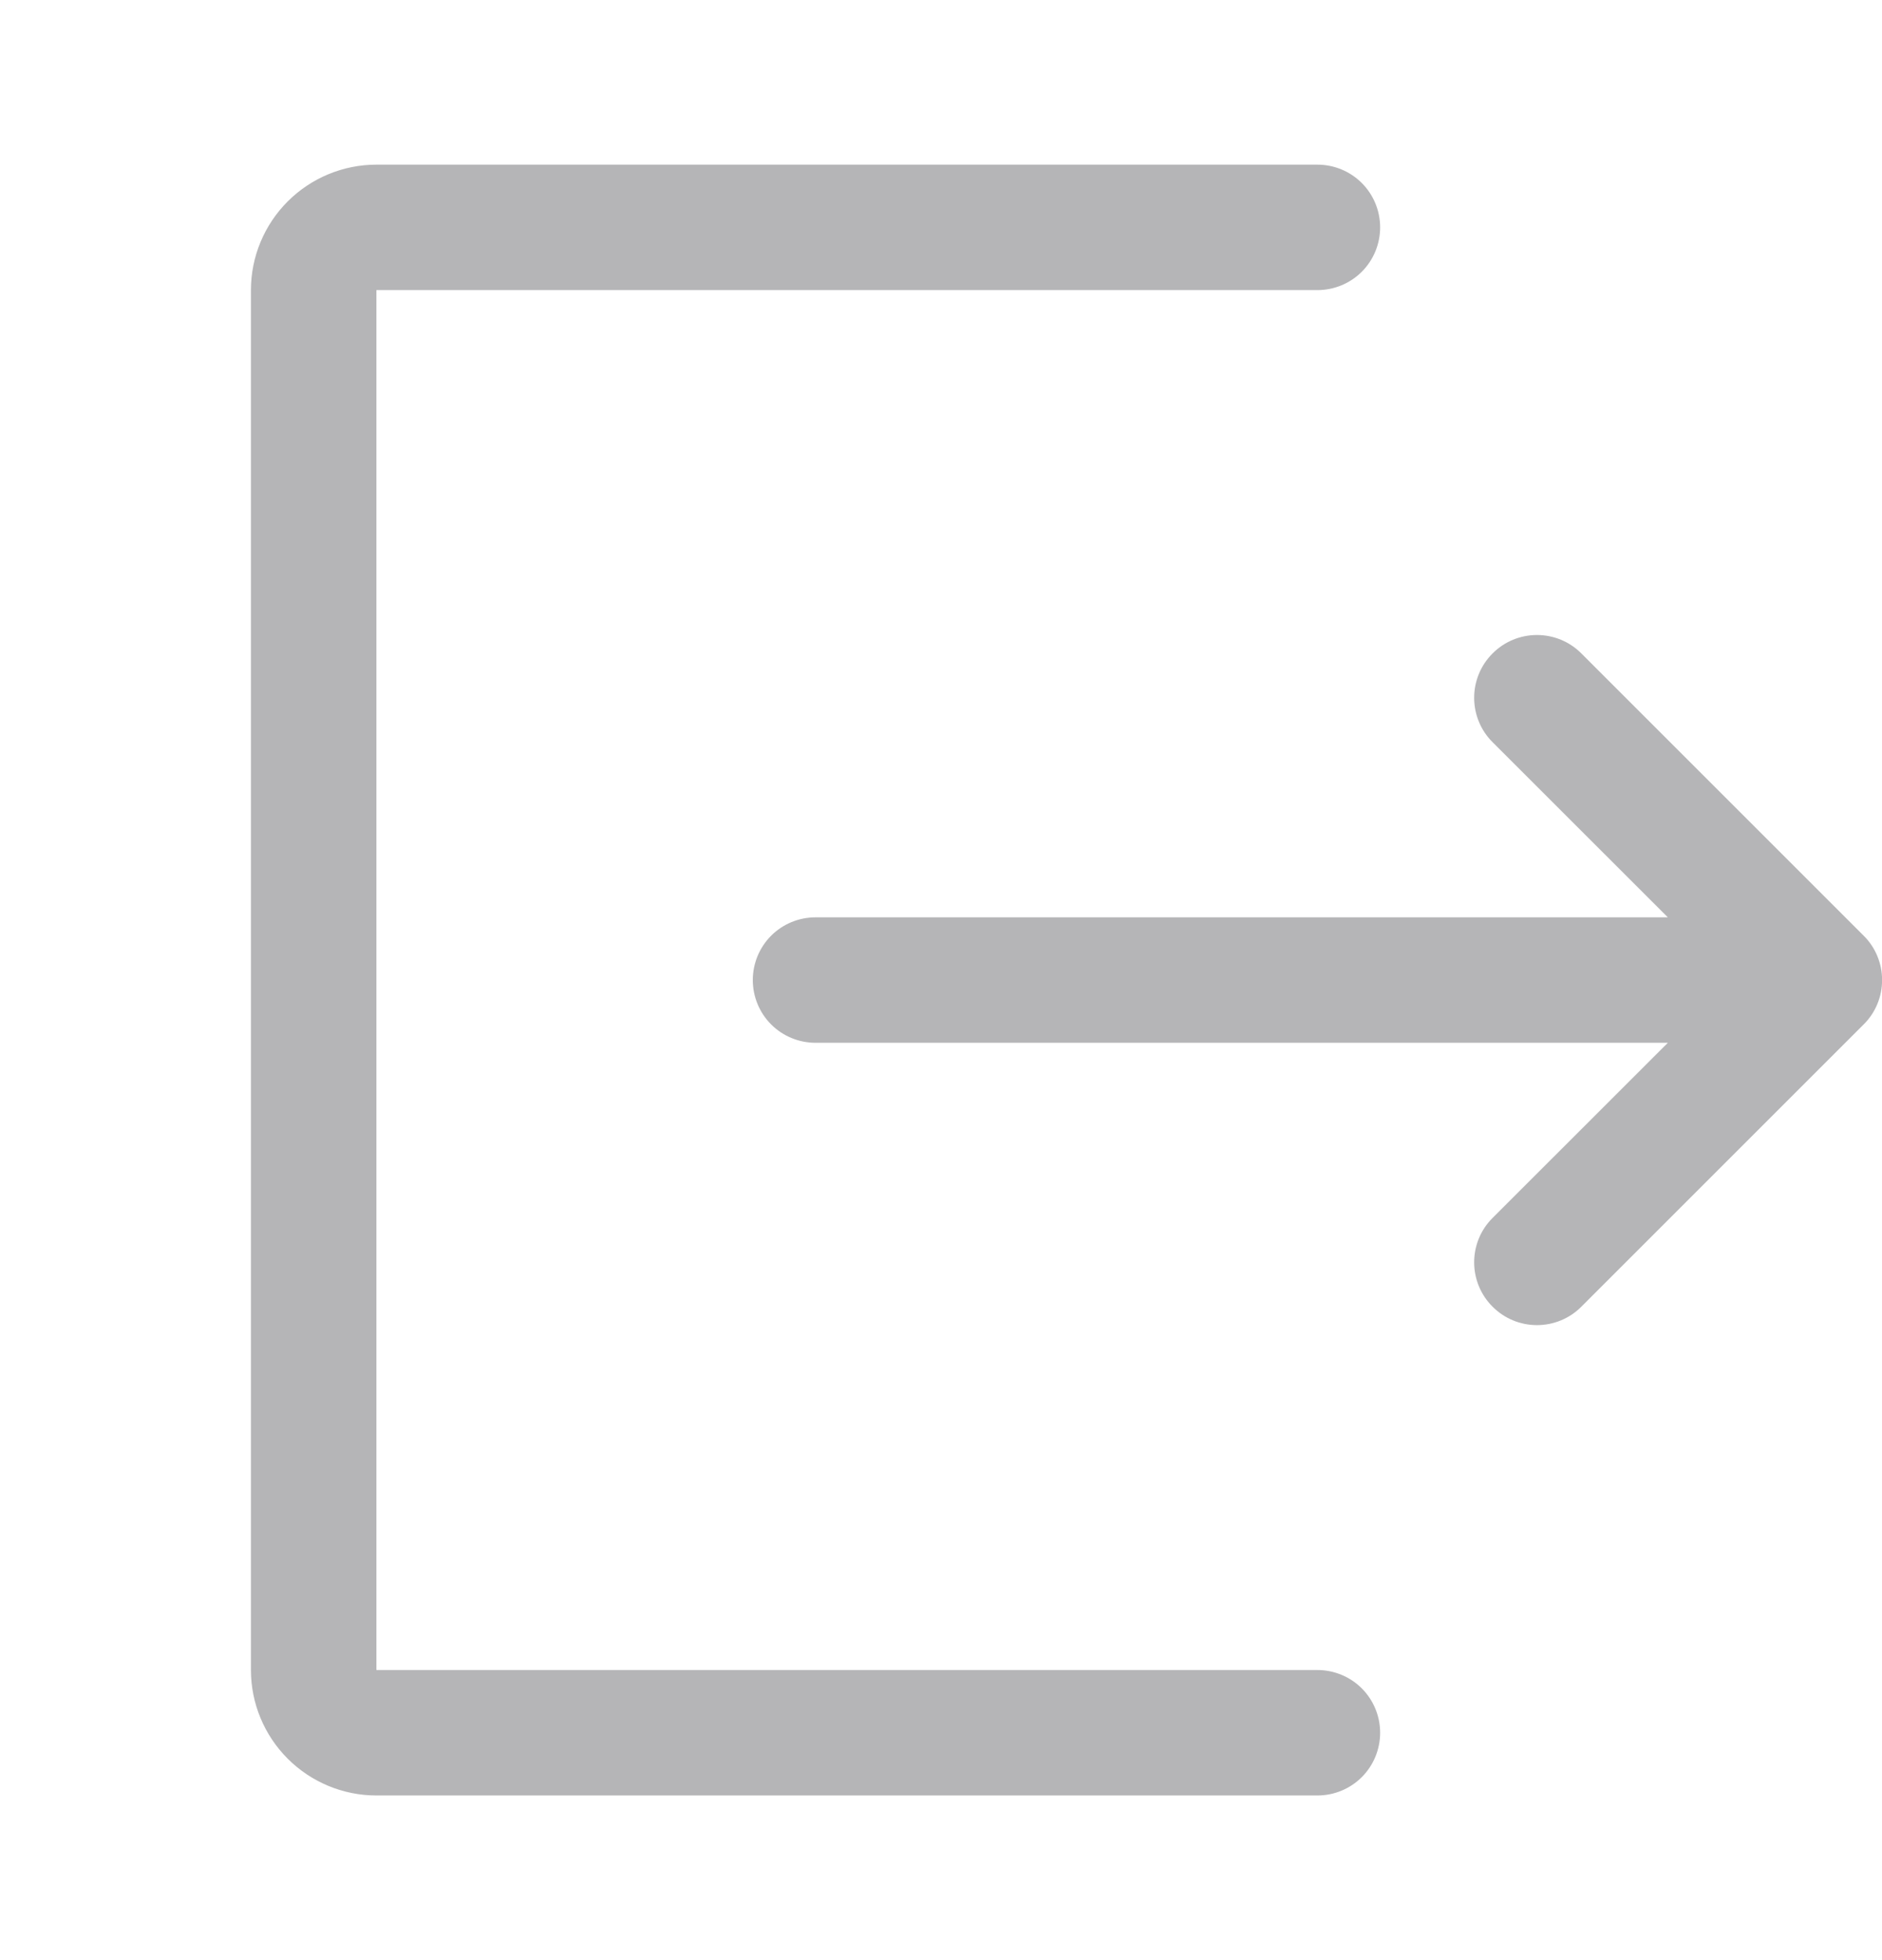 <svg width="24" height="25" viewBox="0 0 24 25" fill="none" xmlns="http://www.w3.org/2000/svg">
<g clip-path="url(#clip0_599_1130)">
<path fill-rule="evenodd" clip-rule="evenodd" d="M4.8 2.1C4.376 2.1 3.969 2.269 3.669 2.569C3.369 2.869 3.2 3.276 3.2 3.7V21.3C3.2 21.724 3.369 22.131 3.669 22.431C3.969 22.731 4.376 22.9 4.8 22.9H16.8C17.012 22.9 17.216 22.816 17.366 22.666C17.516 22.516 17.6 22.312 17.6 22.1C17.6 21.888 17.516 21.684 17.366 21.534C17.216 21.384 17.012 21.3 16.8 21.3H4.8V3.7H16.8C17.012 3.7 17.216 3.616 17.366 3.466C17.516 3.316 17.6 3.112 17.6 2.9C17.6 2.688 17.516 2.484 17.366 2.334C17.216 2.184 17.012 2.1 16.8 2.1H4.8ZM20.166 8.334C20.016 8.183 19.812 8.099 19.6 8.099C19.388 8.099 19.184 8.183 19.034 8.334C18.883 8.484 18.799 8.688 18.799 8.9C18.799 9.112 18.883 9.316 19.034 9.466L21.269 11.7H10.4C10.188 11.7 9.984 11.784 9.834 11.934C9.684 12.084 9.6 12.288 9.6 12.5C9.6 12.712 9.684 12.916 9.834 13.066C9.984 13.216 10.188 13.3 10.4 13.3H21.269L19.034 15.534C18.883 15.684 18.799 15.887 18.799 16.1C18.799 16.312 18.883 16.516 19.034 16.666C19.184 16.817 19.388 16.901 19.6 16.901C19.812 16.901 20.016 16.817 20.166 16.666L23.766 13.066C23.841 12.992 23.9 12.904 23.94 12.807C23.981 12.709 24.001 12.605 24.001 12.5C24.001 12.395 23.981 12.291 23.94 12.193C23.9 12.096 23.841 12.008 23.766 11.934L20.166 8.334Z" fill="#B5B5B7"/>
</g>
<defs>
<clipPath id="clip0_599_1130">
<rect width="24" height="24" fill="white" transform="translate(0 0.5)"/>
</clipPath>
</defs>
</svg>
